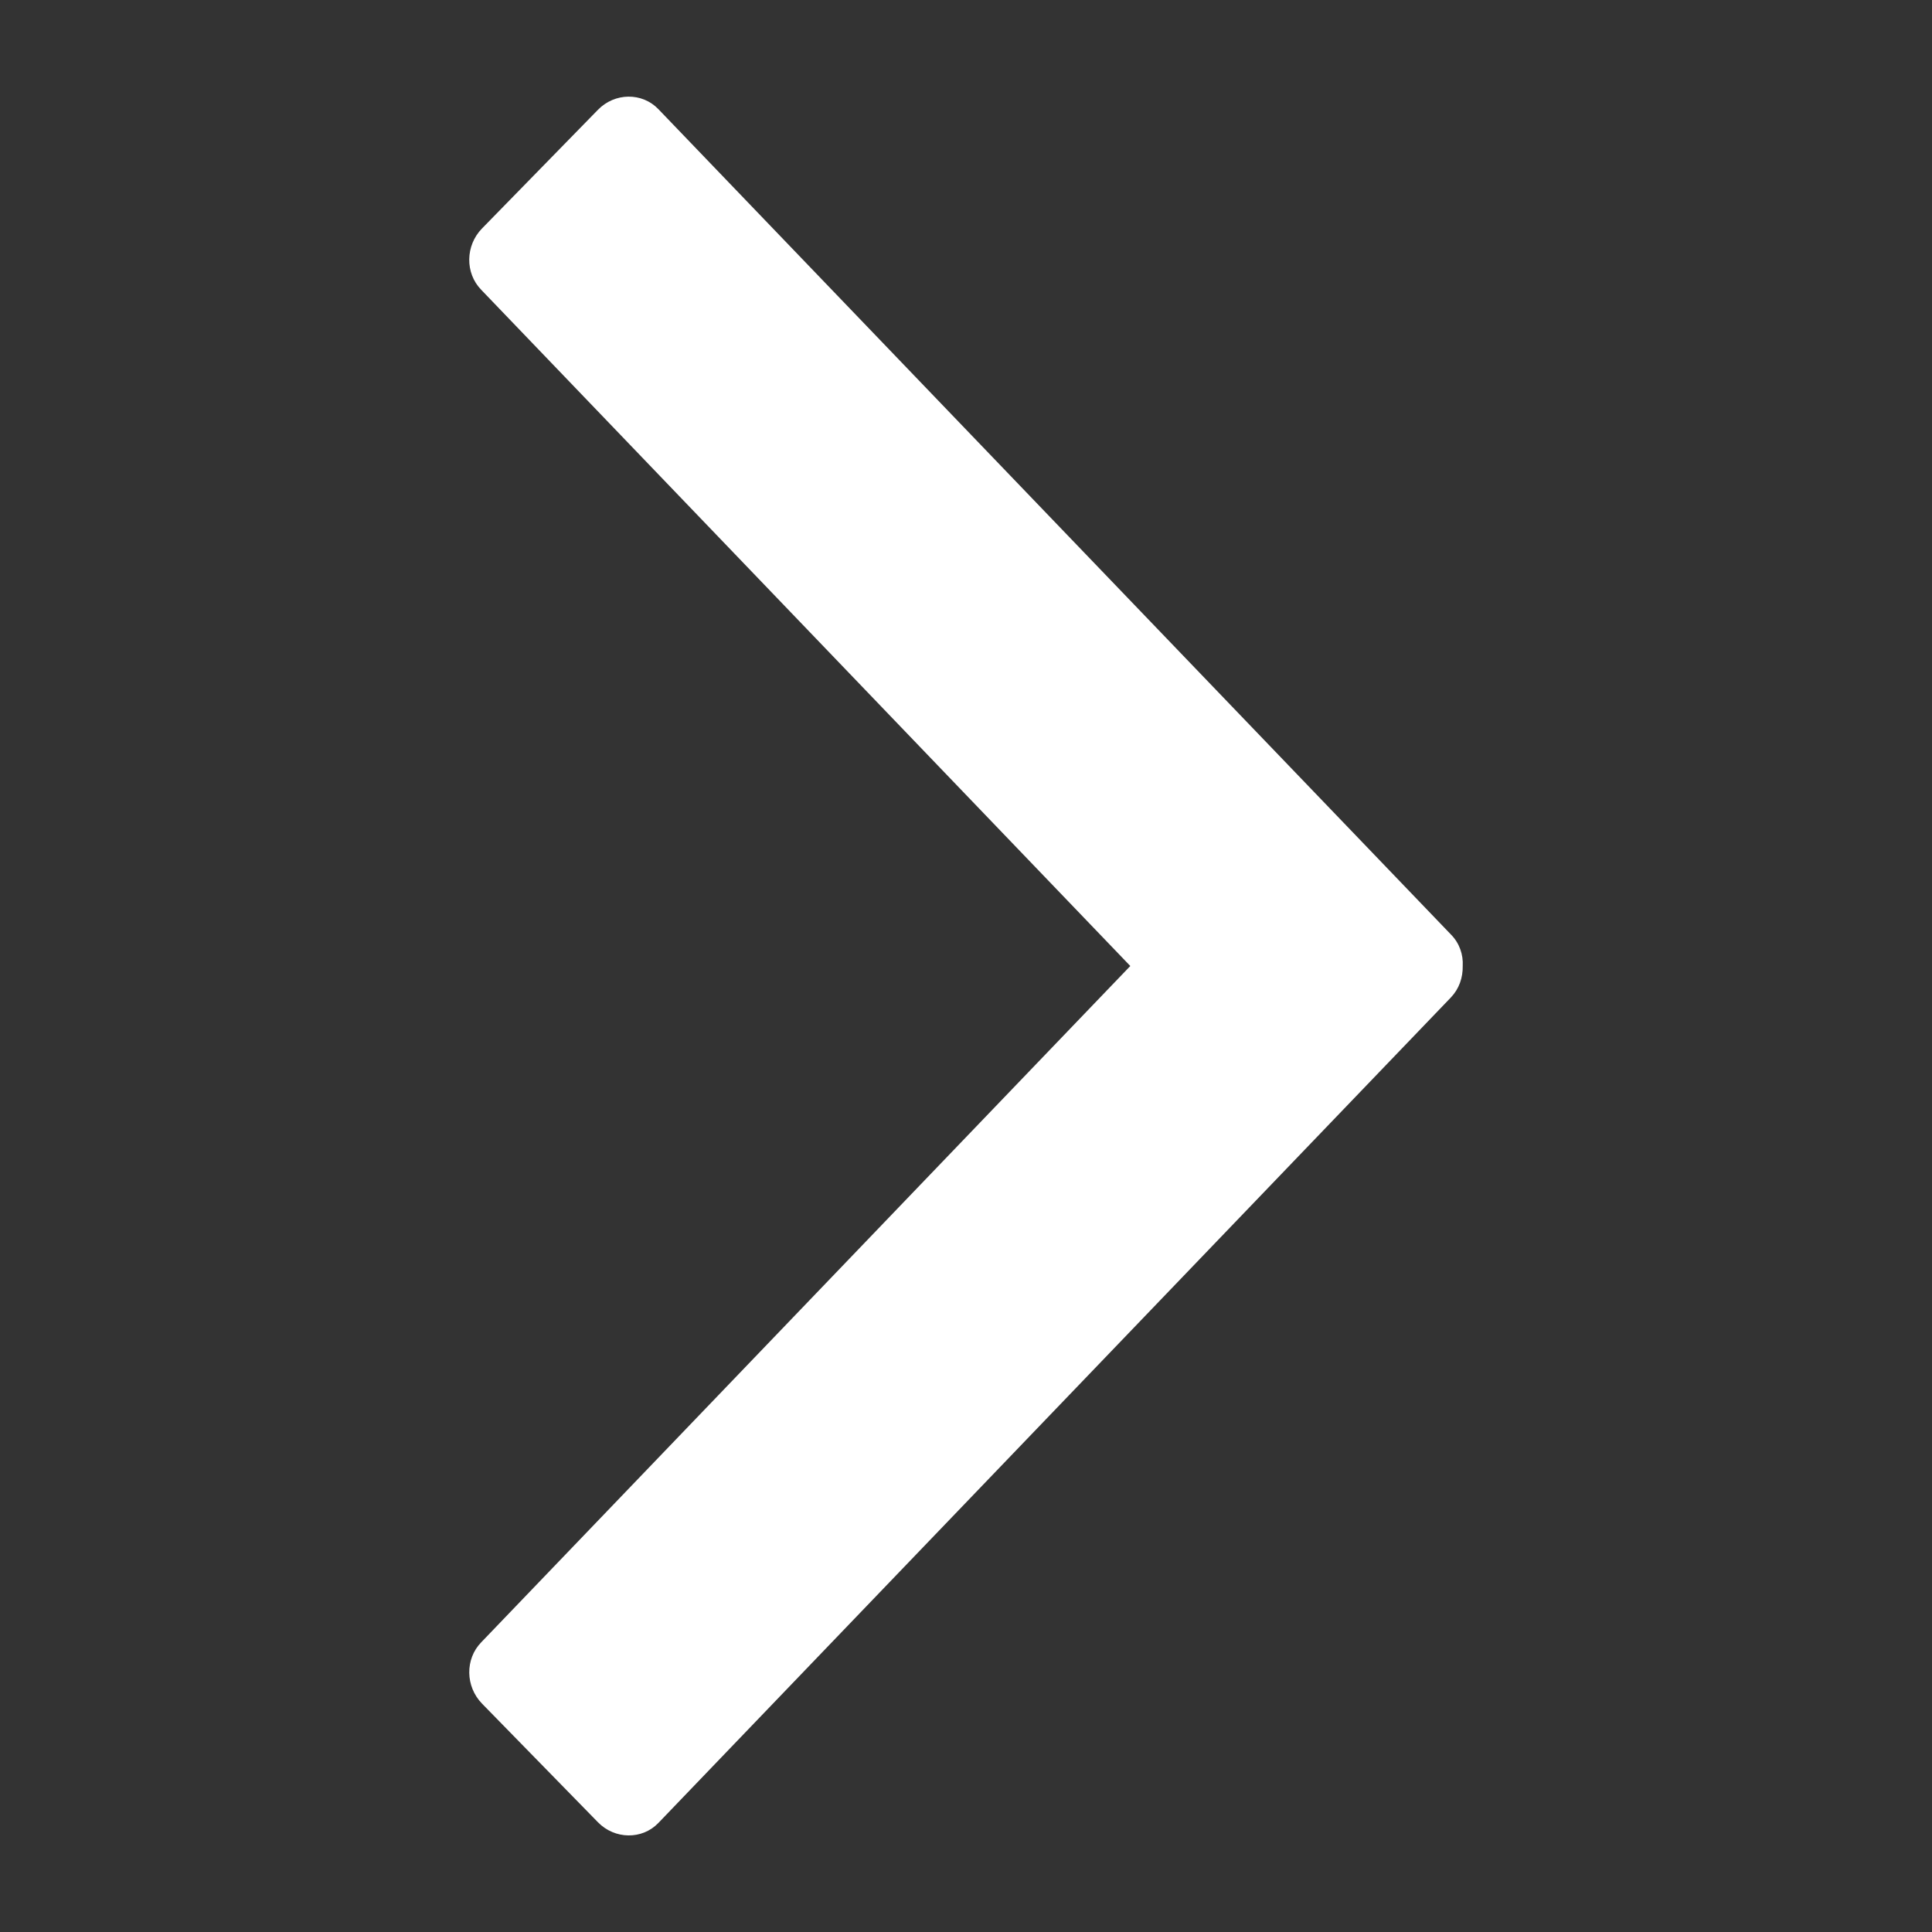 <?xml version="1.0" encoding="utf-8"?>
<!-- Generator: Adobe Illustrator 14.0.0, SVG Export Plug-In . SVG Version: 6.00 Build 43363)  -->
<!DOCTYPE svg PUBLIC "-//W3C//DTD SVG 1.1//EN" "http://www.w3.org/Graphics/SVG/1.1/DTD/svg11.dtd">
<svg version="1.1" id="Layer_1" xmlns="http://www.w3.org/2000/svg" xmlns:xlink="http://www.w3.org/1999/xlink" x="0px" y="0px"
	 width="50px" height="50px" viewBox="0 0 50 50" enable-background="new 0 0 50 50" xml:space="preserve">
<rect x="0" y="0" width="50" height="50" fill="#333333" stroke="none"/>
<g>
	<path fill="#FFFFFF" d="M29.252,25L29.252,25L29.252,25l-16.798-17.5c-0.422-0.432-0.412-1.146,0.021-1.588l3.001-3.072
		c0.434-0.444,1.138-0.452,1.557-0.021L37.55,24.185c0.221,0.222,0.322,0.523,0.305,0.814c0.006,0.303-0.094,0.593-0.305,0.814
		L17.034,47.183c-0.418,0.431-1.123,0.422-1.557-0.021l-3.001-3.071c-0.434-0.444-0.443-1.157-0.021-1.589L29.252,25z"/>
</g>
</svg>
